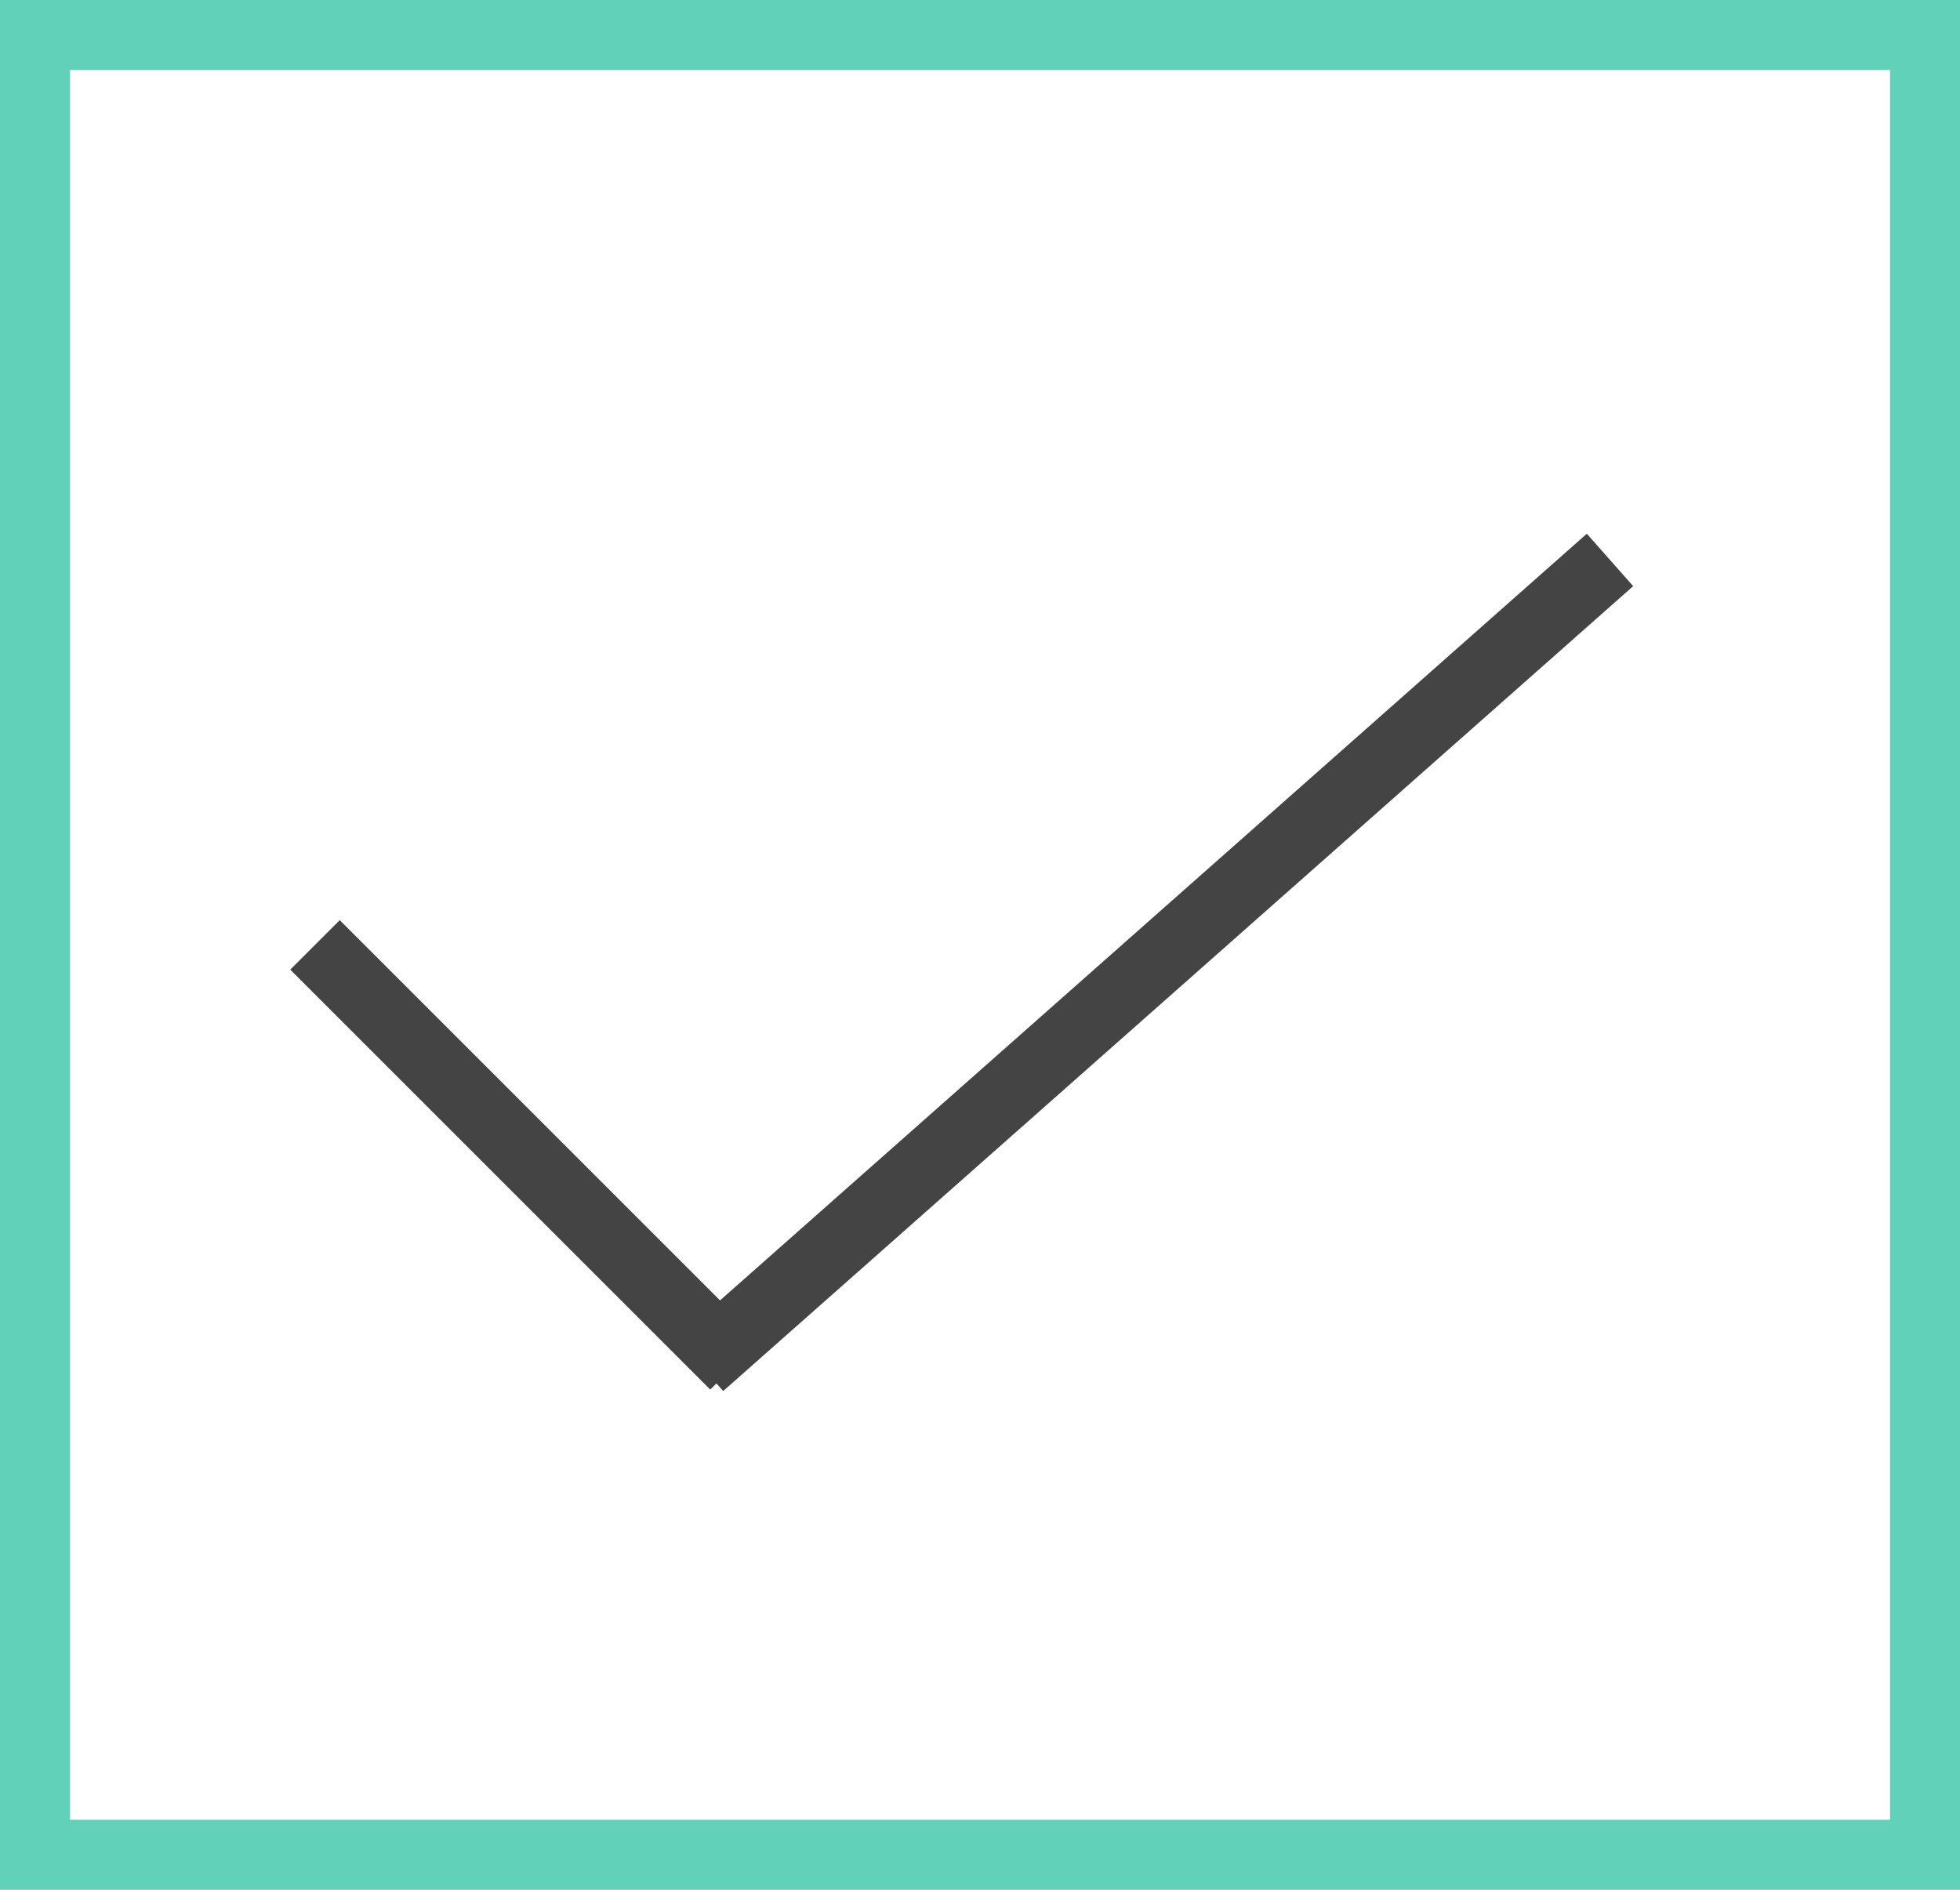 <svg xmlns="http://www.w3.org/2000/svg" viewBox="0 0 56 54">
  <style>.st0,.st1{fill:none;stroke:#62d1ba;stroke-width:2;stroke-miterlimit:10}.st1{stroke:#444}</style>
  <path d="M1 1h54v52H1zM15 27" class="st0"/>
  <path d="M9 27l12 12M20 39l26-23" class="st1"/>
</svg>
